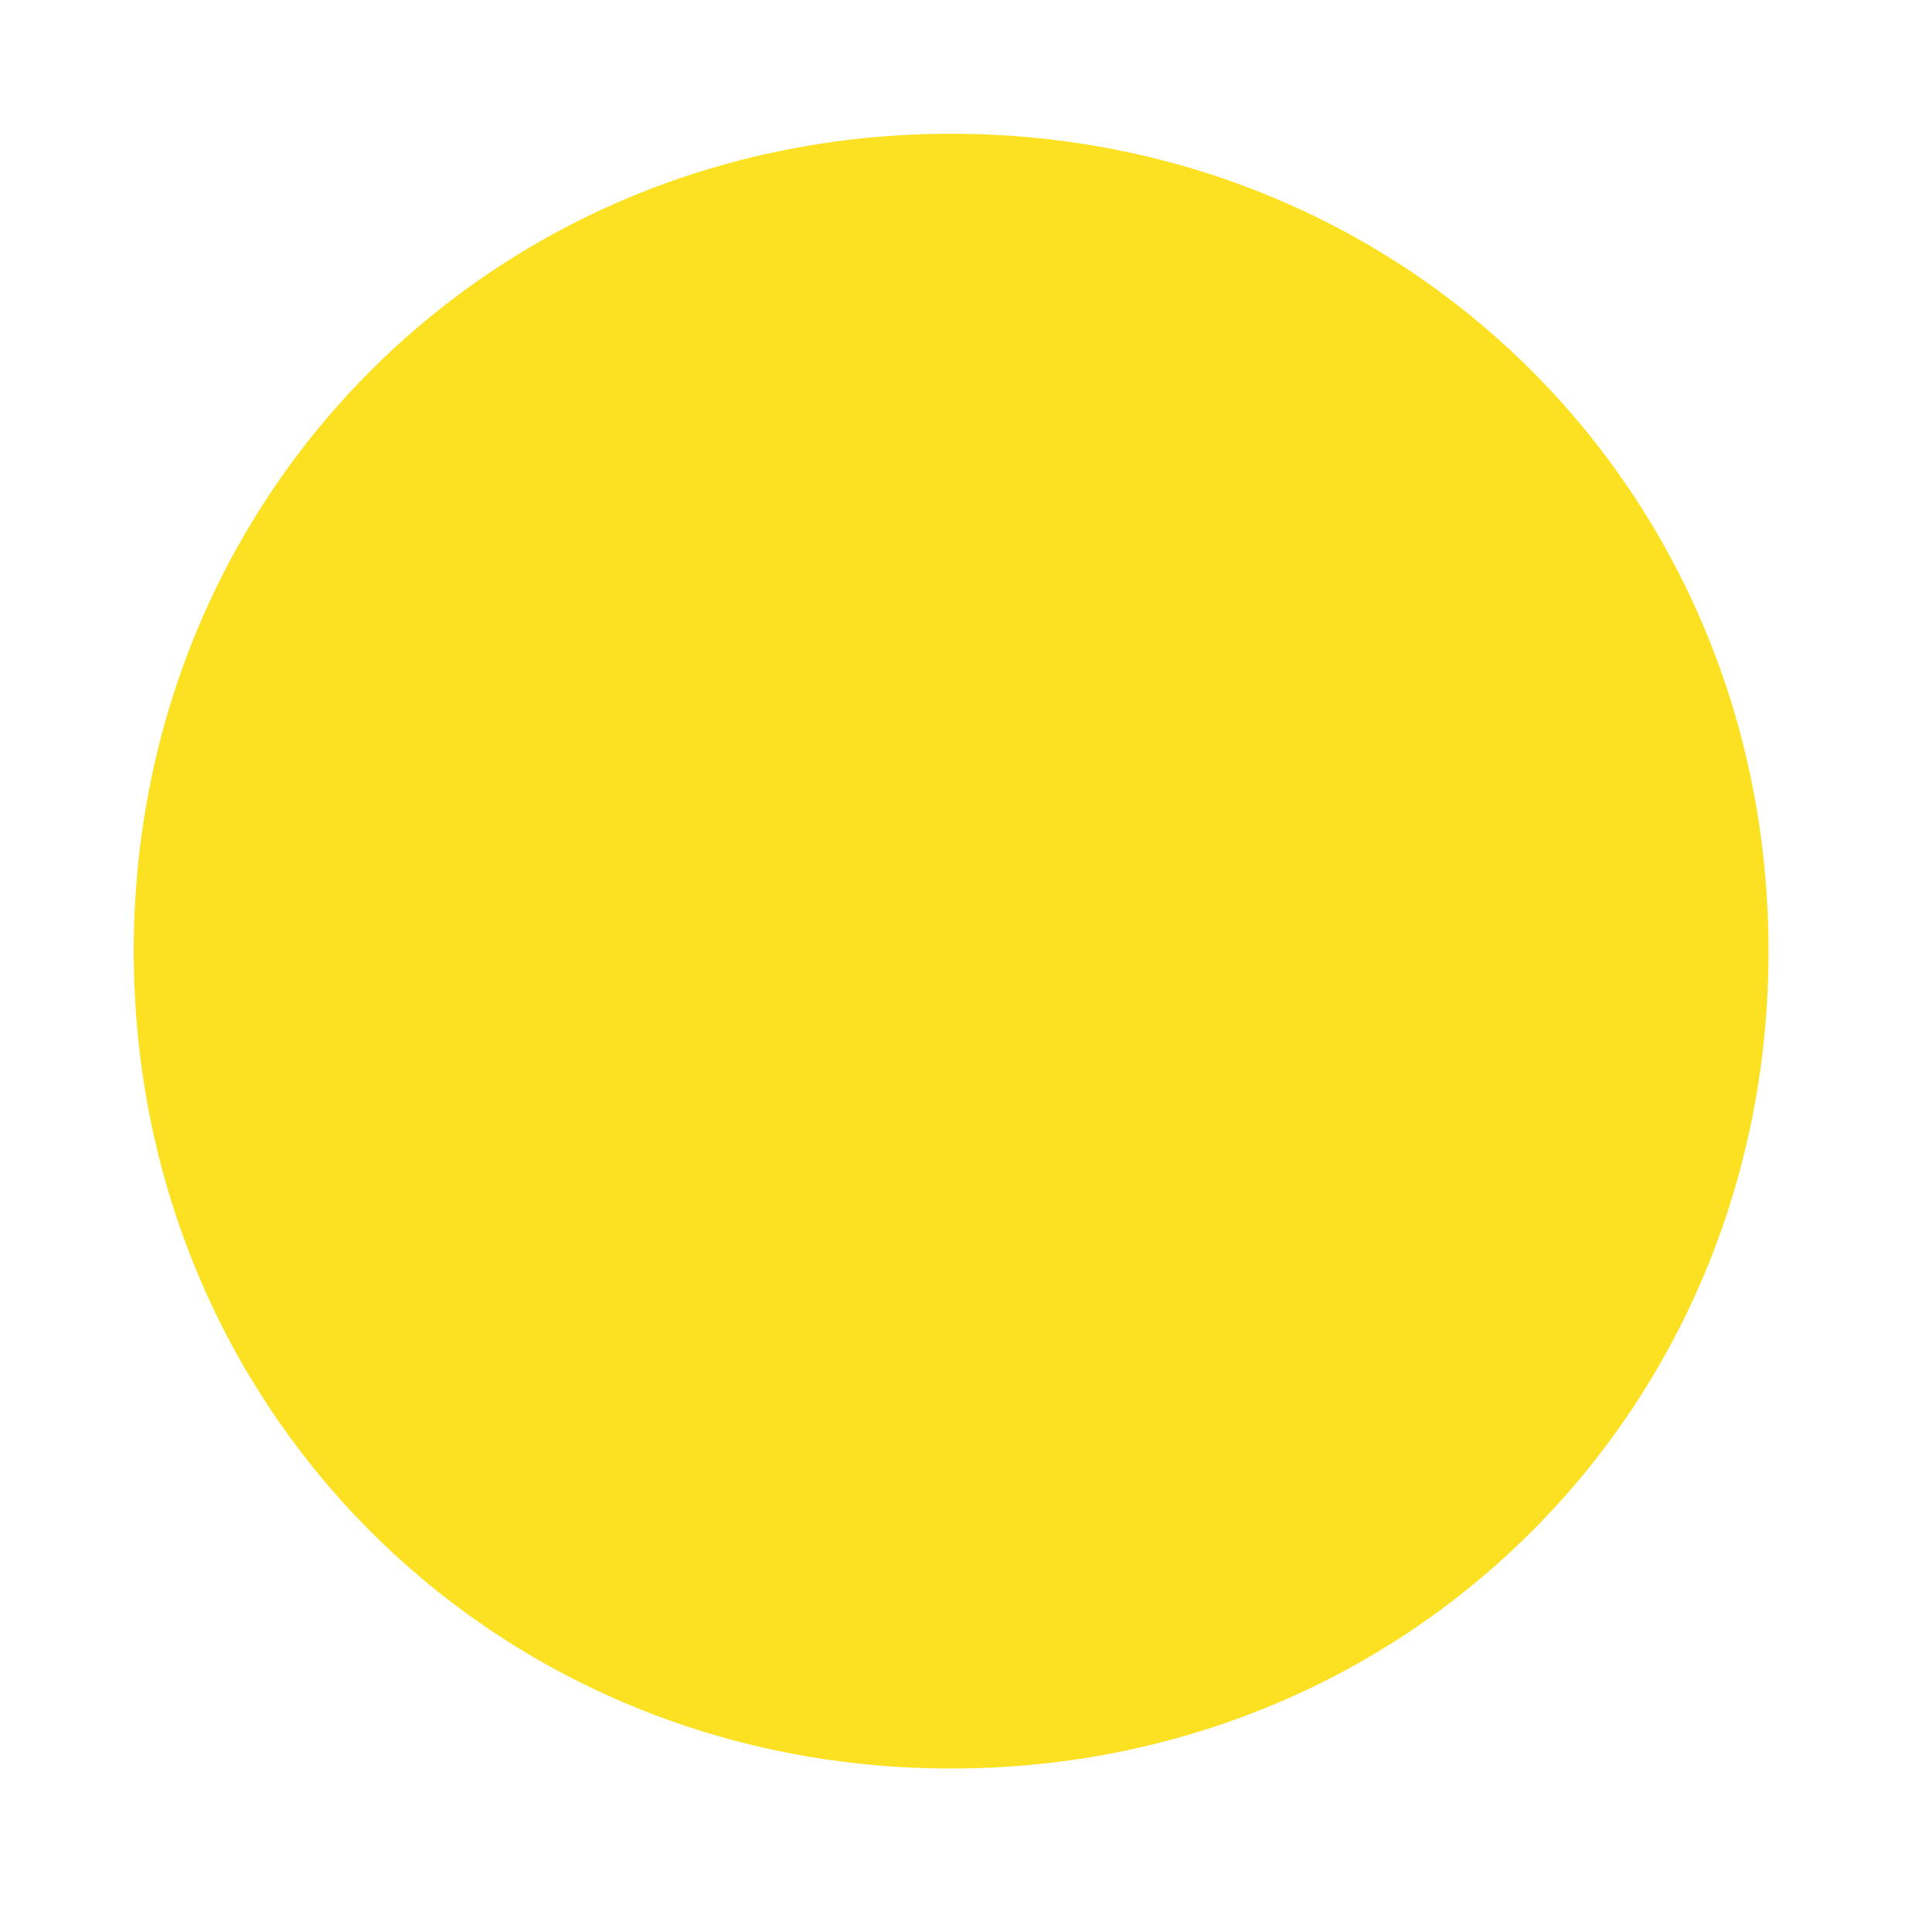 ﻿<?xml version="1.0" encoding="utf-8"?>
<svg version="1.1" xmlns:xlink="http://www.w3.org/1999/xlink" width="130px" height="130px" xmlns="http://www.w3.org/2000/svg">
  <defs>
    <filter x="92px" y="588px" width="130px" height="130px" filterUnits="userSpaceOnUse" id="filter7">
      <feOffset dx="1" dy="1" in="SourceAlpha" result="shadowOffsetInner" />
      <feGaussianBlur stdDeviation="2.5" in="shadowOffsetInner" result="shadowGaussian" />
      <feComposite in2="shadowGaussian" operator="atop" in="SourceAlpha" result="shadowComposite" />
      <feColorMatrix type="matrix" values="0 0 0 0 0  0 0 0 0 0  0 0 0 0 0  0 0 0 0.698 0  " in="shadowComposite" />
    </filter>
    <g id="widget8">
      <path d="M 156 596  C 187.36 596  212 620.64  212 652  C 212 683.36  187.36 708  156 708  C 124.64 708  100 683.36  100 652  C 100 620.64  124.64 596  156 596  Z " fill-rule="nonzero" fill="#fce122" stroke="none" />
      <path d="M 156 594.5  C 188.2 594.5  213.5 619.8  213.5 652  C 213.5 684.2  188.2 709.5  156 709.5  C 123.8 709.5  98.5 684.2  98.5 652  C 98.5 619.8  123.8 594.5  156 594.5  Z " stroke-width="5" stroke="#ffffff" fill="none" />
    </g>
  </defs>
  <g transform="matrix(1 0 0 1 -92 -588 )">
    <use xlink:href="#widget8" filter="url(#filter7)" />
    <use xlink:href="#widget8" />
  </g>
</svg>